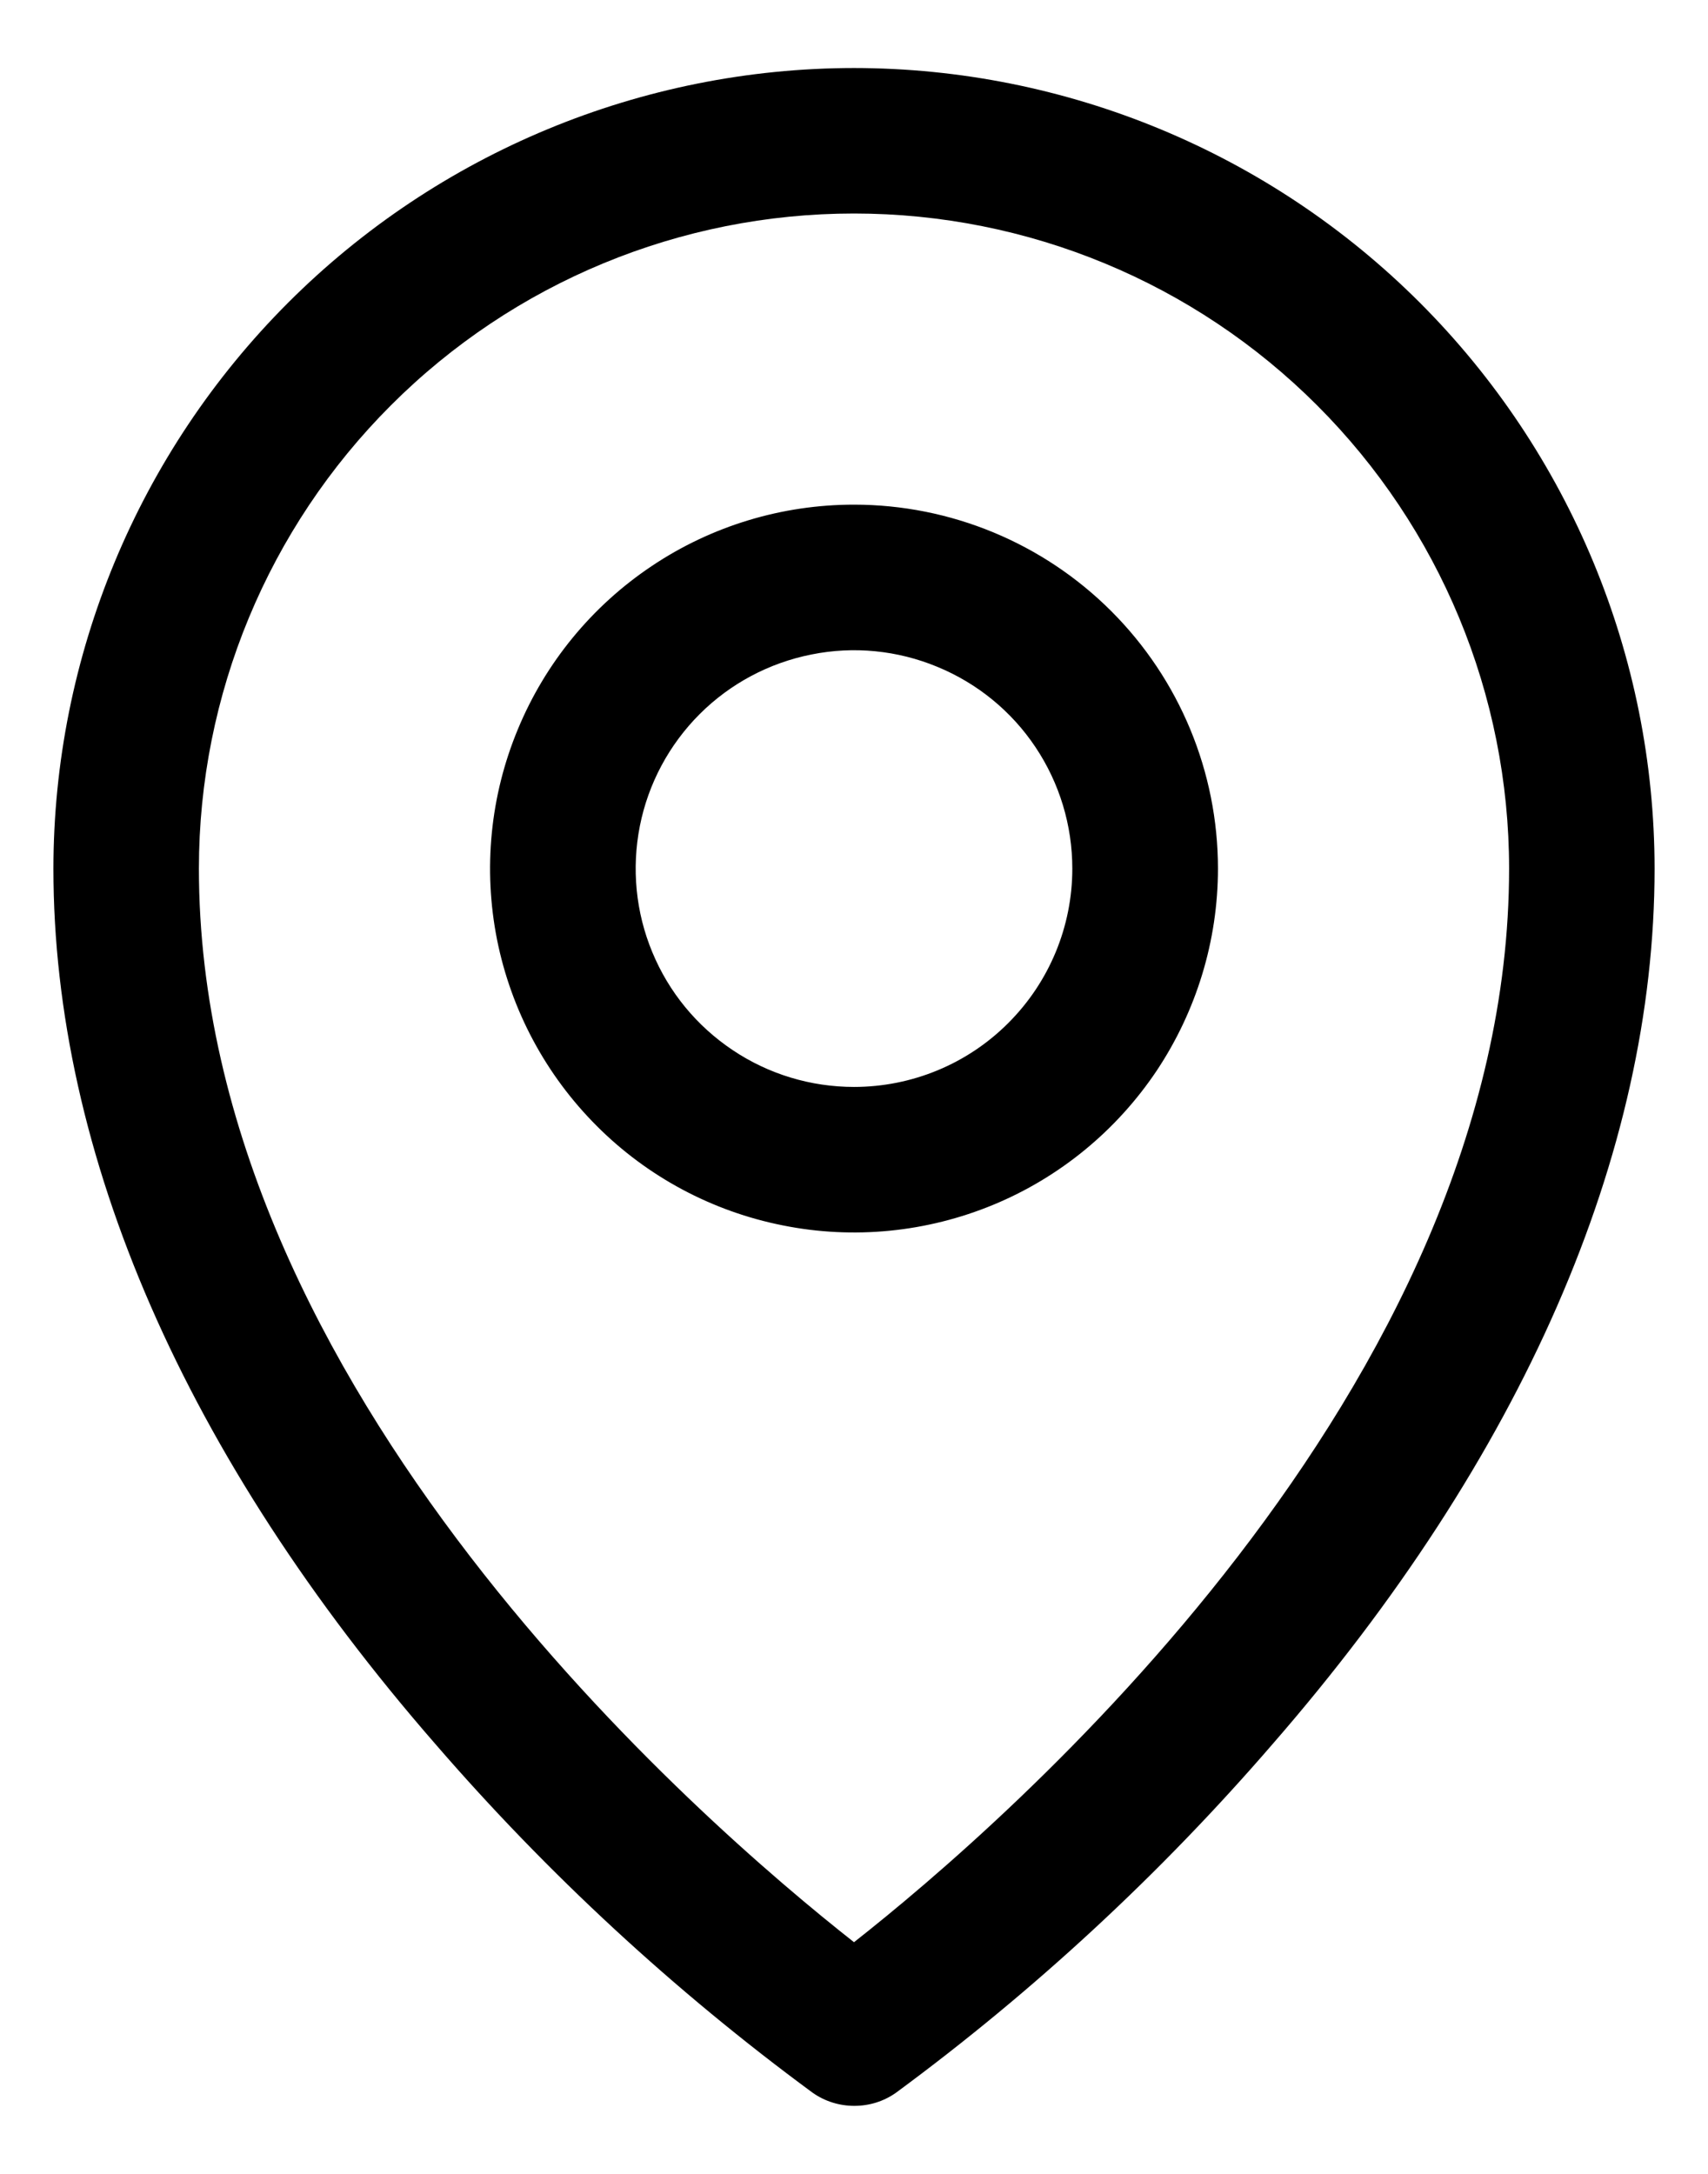 <svg width="11" height="14" viewBox="0 0 11 14" fill="none" xmlns="http://www.w3.org/2000/svg">
  <path d="M5.5 3.25C5.036 3.25 4.583 3.387 4.198 3.645C3.812 3.903 3.512 4.269 3.335 4.697C3.157 5.125 3.111 5.596 3.201 6.051C3.292 6.506 3.515 6.923 3.843 7.251C4.17 7.579 4.588 7.802 5.043 7.892C5.497 7.983 5.969 7.936 6.397 7.759C6.825 7.582 7.191 7.281 7.449 6.896C7.706 6.51 7.844 6.057 7.844 5.594C7.844 4.972 7.597 4.376 7.157 3.936C6.718 3.497 6.122 3.25 5.5 3.25ZM5.5 7C5.222 7 4.95 6.918 4.719 6.763C4.487 6.608 4.307 6.389 4.201 6.132C4.094 5.875 4.067 5.592 4.121 5.319C4.175 5.047 4.309 4.796 4.506 4.599C4.702 4.403 4.953 4.269 5.226 4.215C5.498 4.16 5.781 4.188 6.038 4.295C6.295 4.401 6.515 4.581 6.669 4.812C6.824 5.044 6.906 5.316 6.906 5.594C6.906 5.967 6.758 6.324 6.494 6.588C6.231 6.852 5.873 7 5.5 7ZM5.5 0.438C4.133 0.439 2.822 0.983 1.856 1.949C0.889 2.916 0.345 4.227 0.344 5.594C0.344 7.434 1.194 9.384 2.805 11.233C3.528 12.069 4.343 12.822 5.233 13.477C5.312 13.533 5.406 13.562 5.502 13.562C5.599 13.562 5.692 13.533 5.771 13.477C6.66 12.822 7.473 12.069 8.195 11.233C9.804 9.384 10.656 7.434 10.656 5.594C10.655 4.227 10.111 2.916 9.144 1.949C8.178 0.983 6.867 0.439 5.5 0.438ZM5.5 12.508C4.531 11.746 1.281 8.948 1.281 5.594C1.281 4.475 1.726 3.402 2.517 2.611C3.308 1.819 4.381 1.375 5.5 1.375C6.619 1.375 7.692 1.819 8.483 2.611C9.274 3.402 9.719 4.475 9.719 5.594C9.719 8.947 6.469 11.746 5.5 12.508Z" fill="black"/>
  </svg>
  